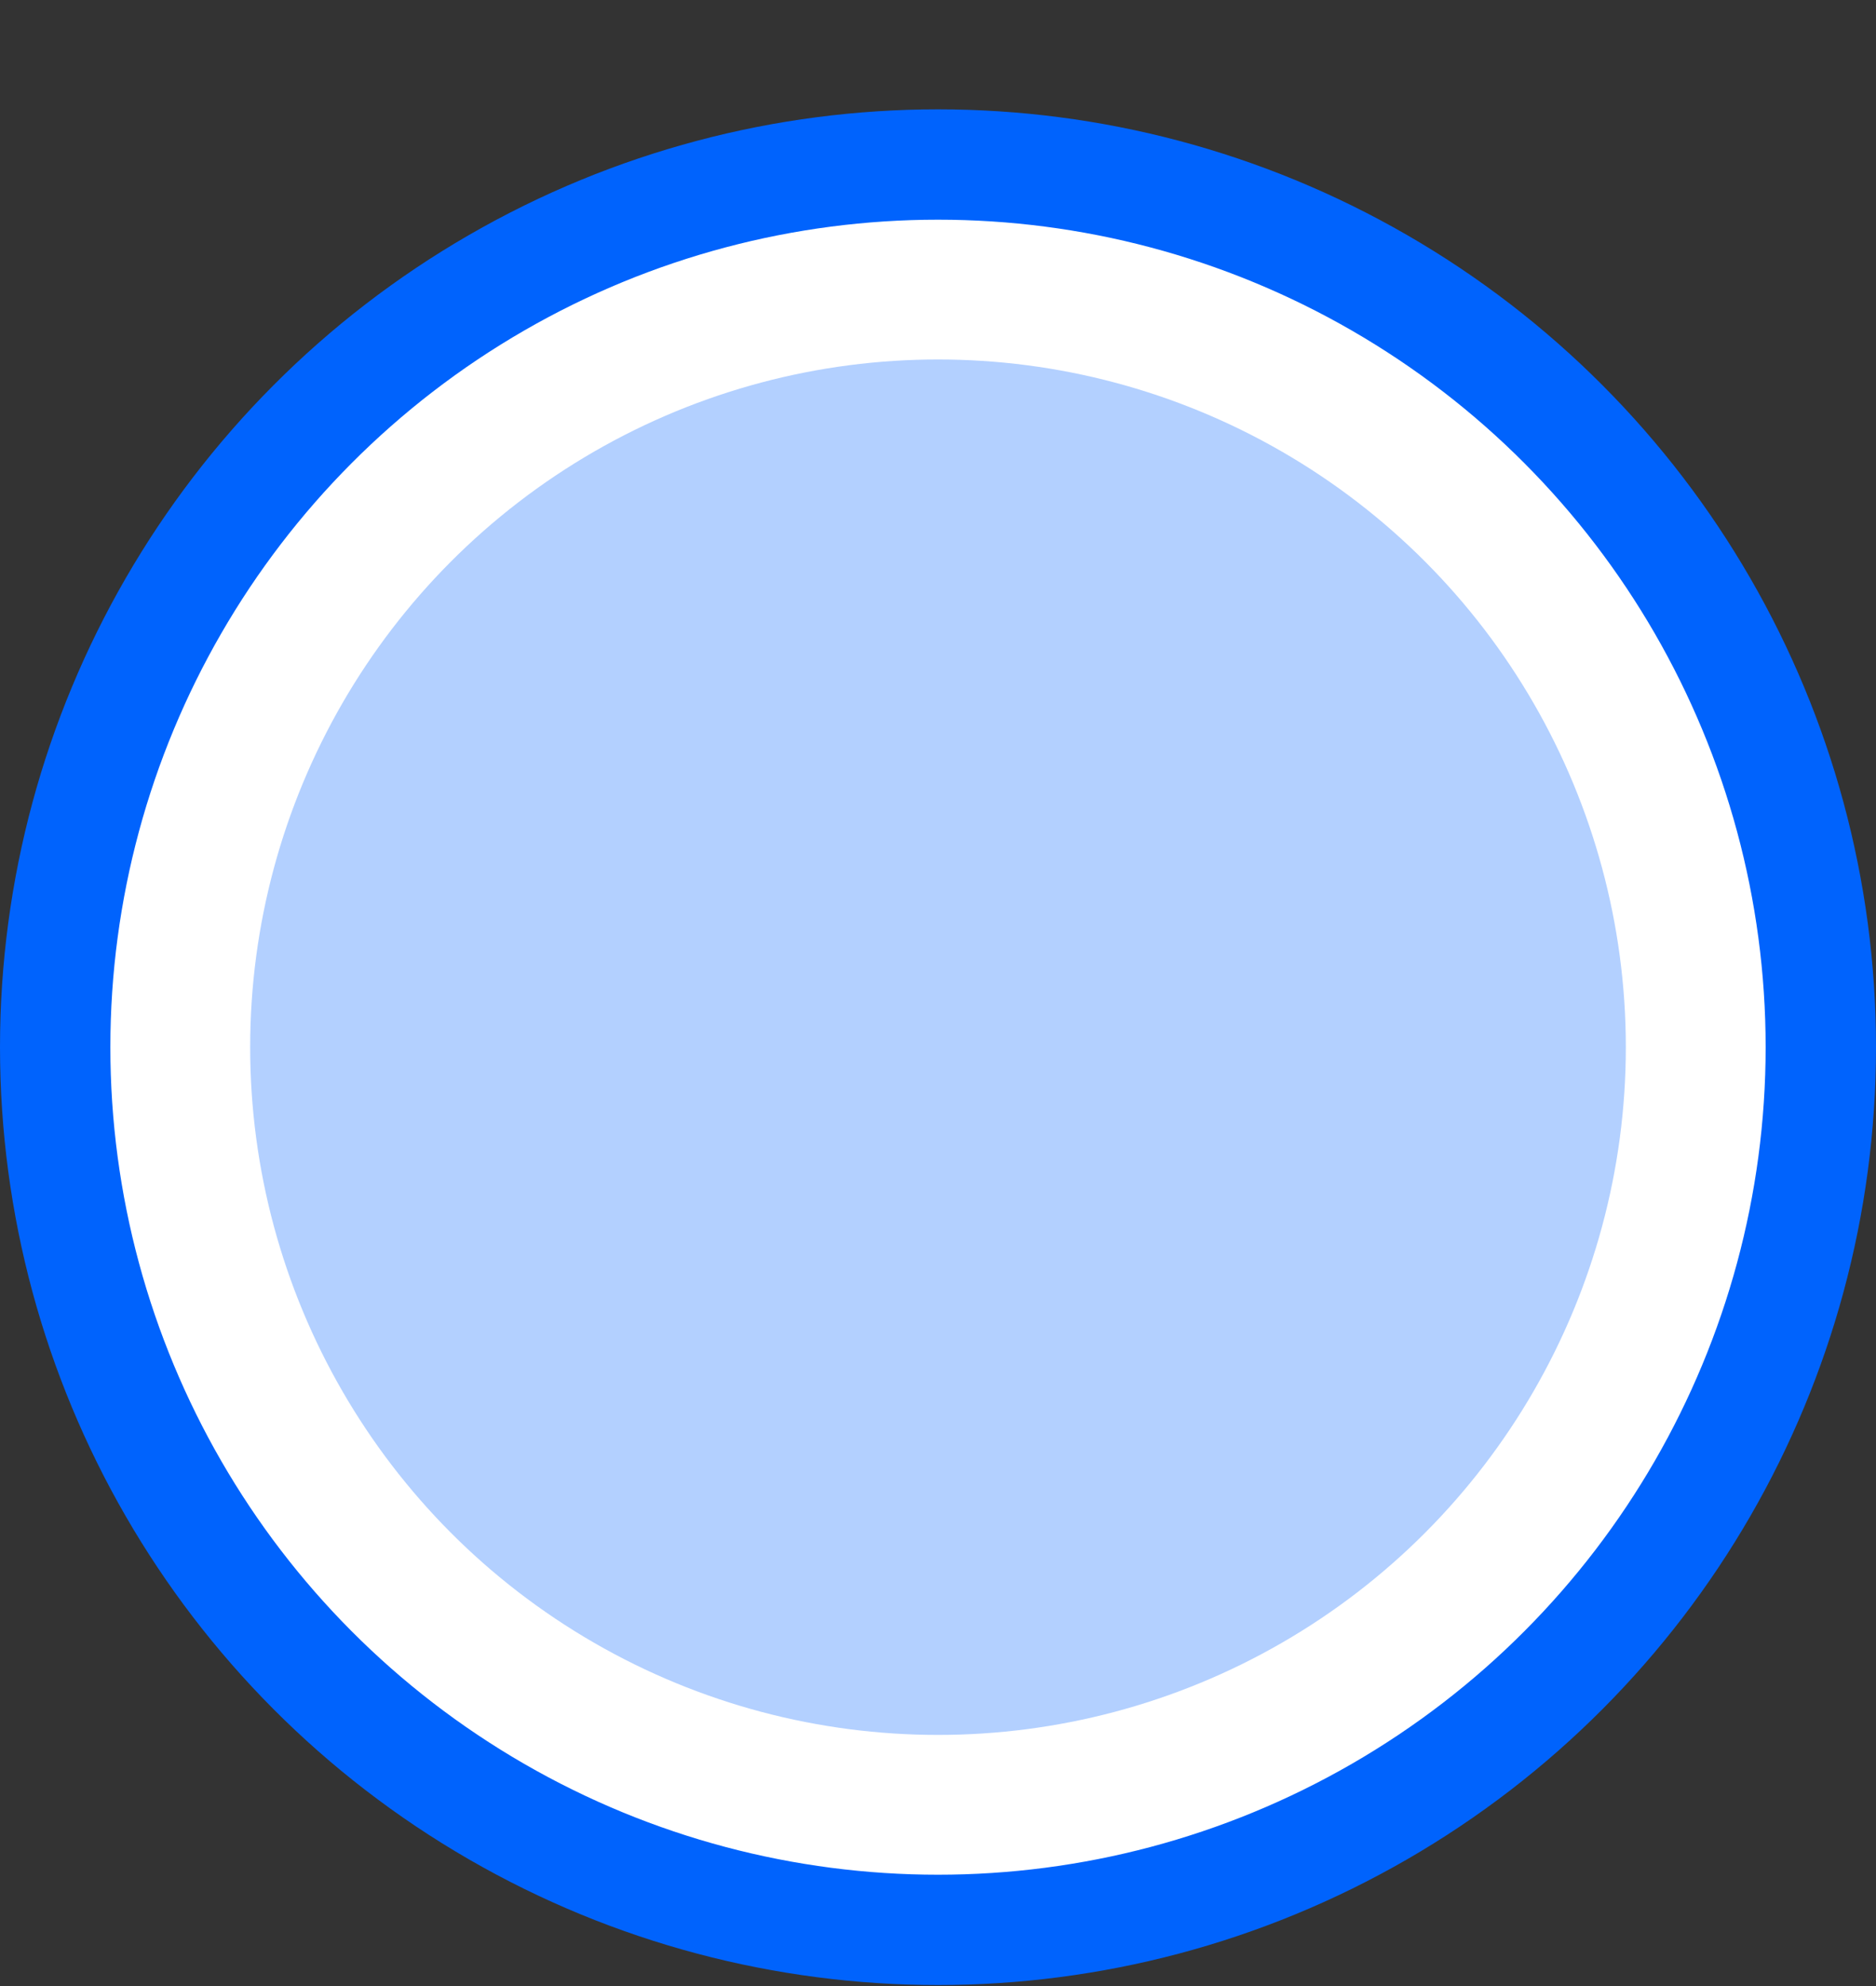 <svg width="17" height="18" viewBox="0 0 17 18" fill="none" xmlns="http://www.w3.org/2000/svg">
<rect x="0" y="0" width="17" height="18" fill="#333333" stroke="none"/>
<circle cx="8.5" cy="9.491" r="8" fill="white" stroke="#0063FD"/>
<circle cx="8.5" cy="9.491" r="6.233" fill="#0063FD" fill-opacity="0.3"/>
</svg>
